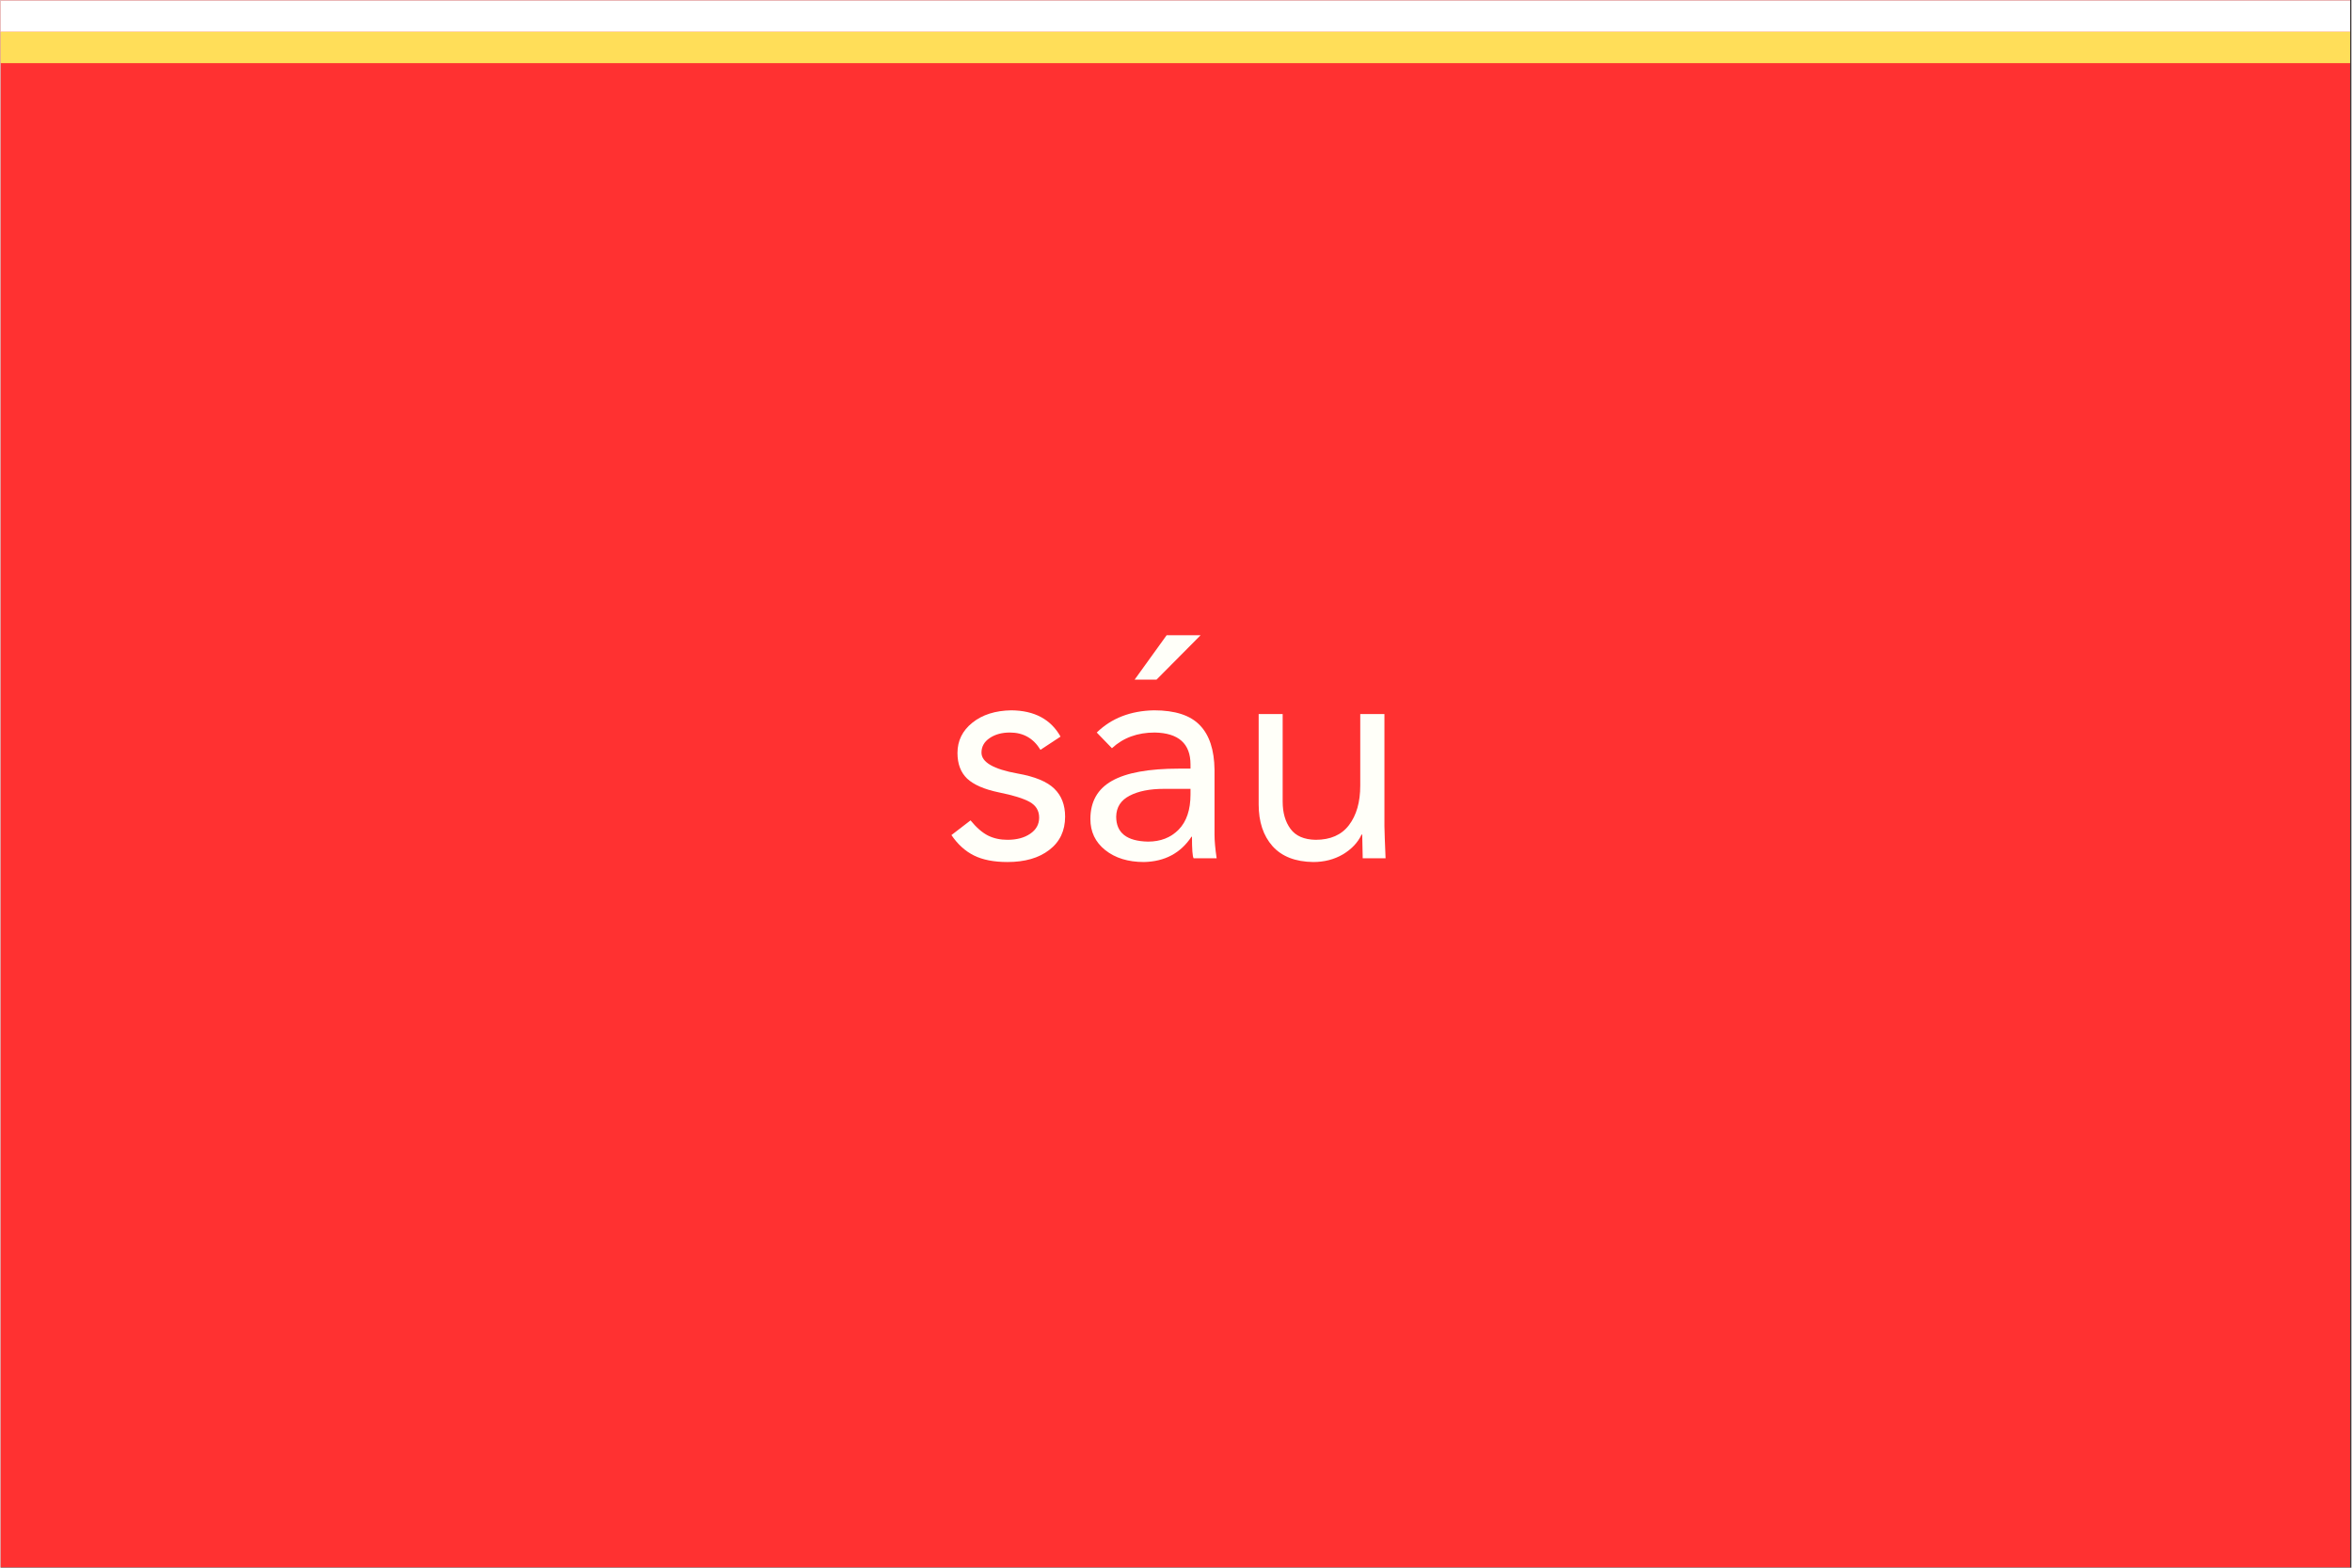 <svg xmlns="http://www.w3.org/2000/svg" xmlns:xlink="http://www.w3.org/1999/xlink" width="300" zoomAndPan="magnify" viewBox="0 0 224.88 150" height="200" preserveAspectRatio="xMidYMid meet" version="1.0"><rect x="0" y="0" width="224.88" height="150" fill="#333333" stroke="none"/><defs><g/><clipPath id="684c2e21ff"><path d="M 0 0.039 L 224.762 0.039 L 224.762 149.961 L 0 149.961 Z M 0 0.039 " clip-rule="nonzero"/></clipPath><clipPath id="a855998aab"><path d="M 0 0.039 L 224.762 0.039 L 224.762 4 L 0 4 Z M 0 0.039 " clip-rule="nonzero"/></clipPath><clipPath id="f1d8b3c921"><path d="M 0 3 L 224.762 3 L 224.762 7 L 0 7 Z M 0 3 " clip-rule="nonzero"/></clipPath></defs><g clip-path="url(#684c2e21ff)"><path fill="#ffffff" d="M 0 0.039 L 224.879 0.039 L 224.879 149.961 L 0 149.961 Z M 0 0.039 " fill-opacity="1" fill-rule="nonzero"/><path fill="#ff3131" d="M 0 0.039 L 224.879 0.039 L 224.879 149.961 L 0 149.961 Z M 0 0.039 " fill-opacity="1" fill-rule="nonzero"/></g><g fill="#fffff9" fill-opacity="1"><g transform="translate(90.301, 82.121)"><g><path d="M 6.391 -14.156 C 8.598 -14.133 10.164 -13.297 11.094 -11.641 L 9.172 -10.375 C 8.504 -11.477 7.531 -12.031 6.25 -12.031 C 5.477 -12.031 4.832 -11.852 4.312 -11.5 C 3.789 -11.145 3.531 -10.68 3.531 -10.109 C 3.531 -9.191 4.68 -8.523 6.984 -8.109 C 8.641 -7.816 9.812 -7.332 10.5 -6.656 C 11.188 -5.988 11.531 -5.098 11.531 -3.984 C 11.531 -2.629 11.023 -1.566 10.016 -0.797 C 9.016 -0.023 7.68 0.359 6.016 0.359 C 4.711 0.359 3.645 0.148 2.812 -0.266 C 1.977 -0.68 1.258 -1.332 0.656 -2.219 L 2.484 -3.625 C 3.047 -2.938 3.602 -2.453 4.156 -2.172 C 4.707 -1.898 5.328 -1.766 6.016 -1.766 C 6.898 -1.766 7.625 -1.957 8.188 -2.344 C 8.758 -2.727 9.047 -3.242 9.047 -3.891 C 9.047 -4.555 8.742 -5.055 8.141 -5.391 C 7.547 -5.723 6.551 -6.031 5.156 -6.312 C 3.781 -6.602 2.781 -7.039 2.156 -7.625 C 1.539 -8.219 1.234 -9.035 1.234 -10.078 C 1.234 -11.242 1.707 -12.207 2.656 -12.969 C 3.613 -13.738 4.859 -14.133 6.391 -14.156 Z M 6.391 -14.156 "/></g></g></g><g fill="#fffff9" fill-opacity="1"><g transform="translate(102.859, 82.121)"><g><path d="M 7.484 -14.156 C 9.492 -14.156 10.953 -13.68 11.859 -12.734 C 12.773 -11.797 13.242 -10.375 13.266 -8.469 L 13.266 -2.266 C 13.266 -1.68 13.332 -0.926 13.469 0 L 11.266 0 C 11.16 -0.176 11.109 -0.863 11.109 -2.062 L 11.062 -2.062 C 10.02 -0.488 8.504 0.316 6.516 0.359 C 5.004 0.359 3.77 -0.02 2.812 -0.781 C 1.863 -1.539 1.391 -2.531 1.391 -3.75 C 1.391 -5.414 2.078 -6.633 3.453 -7.406 C 4.828 -8.188 6.977 -8.578 9.906 -8.578 L 10.969 -8.578 L 10.969 -8.969 C 10.969 -10.969 9.828 -11.988 7.547 -12.031 C 5.898 -12.031 4.535 -11.531 3.453 -10.531 L 2 -12.031 C 3.414 -13.406 5.242 -14.113 7.484 -14.156 Z M 3.859 -3.984 C 3.859 -2.43 4.875 -1.633 6.906 -1.594 C 8.102 -1.594 9.078 -1.973 9.828 -2.734 C 10.586 -3.504 10.969 -4.629 10.969 -6.109 L 10.969 -6.641 L 8.438 -6.641 C 7.07 -6.641 5.973 -6.422 5.141 -5.984 C 4.305 -5.555 3.879 -4.891 3.859 -3.984 Z M 11.938 -21.344 L 7.719 -17.094 L 5.625 -17.094 L 8.688 -21.344 Z M 11.938 -21.344 "/></g></g></g><g fill="#fffff9" fill-opacity="1"><g transform="translate(118.16, 82.121)"><g><path d="M 4.484 -13.797 L 4.484 -5.422 C 4.484 -4.359 4.734 -3.488 5.234 -2.812 C 5.734 -2.133 6.535 -1.785 7.641 -1.766 C 9.055 -1.766 10.117 -2.234 10.828 -3.172 C 11.547 -4.117 11.906 -5.379 11.906 -6.953 L 11.906 -13.797 L 14.219 -13.797 L 14.219 -3.062 C 14.227 -2.508 14.266 -1.488 14.328 0 L 12.141 0 C 12.129 -0.945 12.113 -1.703 12.094 -2.266 L 12.031 -2.266 C 11.676 -1.504 11.082 -0.875 10.25 -0.375 C 9.414 0.113 8.469 0.359 7.406 0.359 C 5.707 0.336 4.41 -0.164 3.516 -1.156 C 2.629 -2.156 2.188 -3.488 2.188 -5.156 L 2.188 -13.797 Z M 4.484 -13.797 "/></g></g></g><g clip-path="url(#a855998aab)"><path stroke-linecap="butt" transform="matrix(0.75, 0, 0, 0.75, -0, 0.04)" fill="none" stroke-linejoin="miter" d="M 0 2 L 299.999 2 " stroke="#ffffff" stroke-width="4" stroke-opacity="1" stroke-miterlimit="4"/></g><g clip-path="url(#f1d8b3c921)"><path stroke-linecap="butt" transform="matrix(0.75, 0, 0, 0.75, 0, 3.038)" fill="none" stroke-linejoin="miter" d="M 0 2.002 L 299.999 2.002 " stroke="#ffde59" stroke-width="4" stroke-opacity="1" stroke-miterlimit="4"/></g></svg>